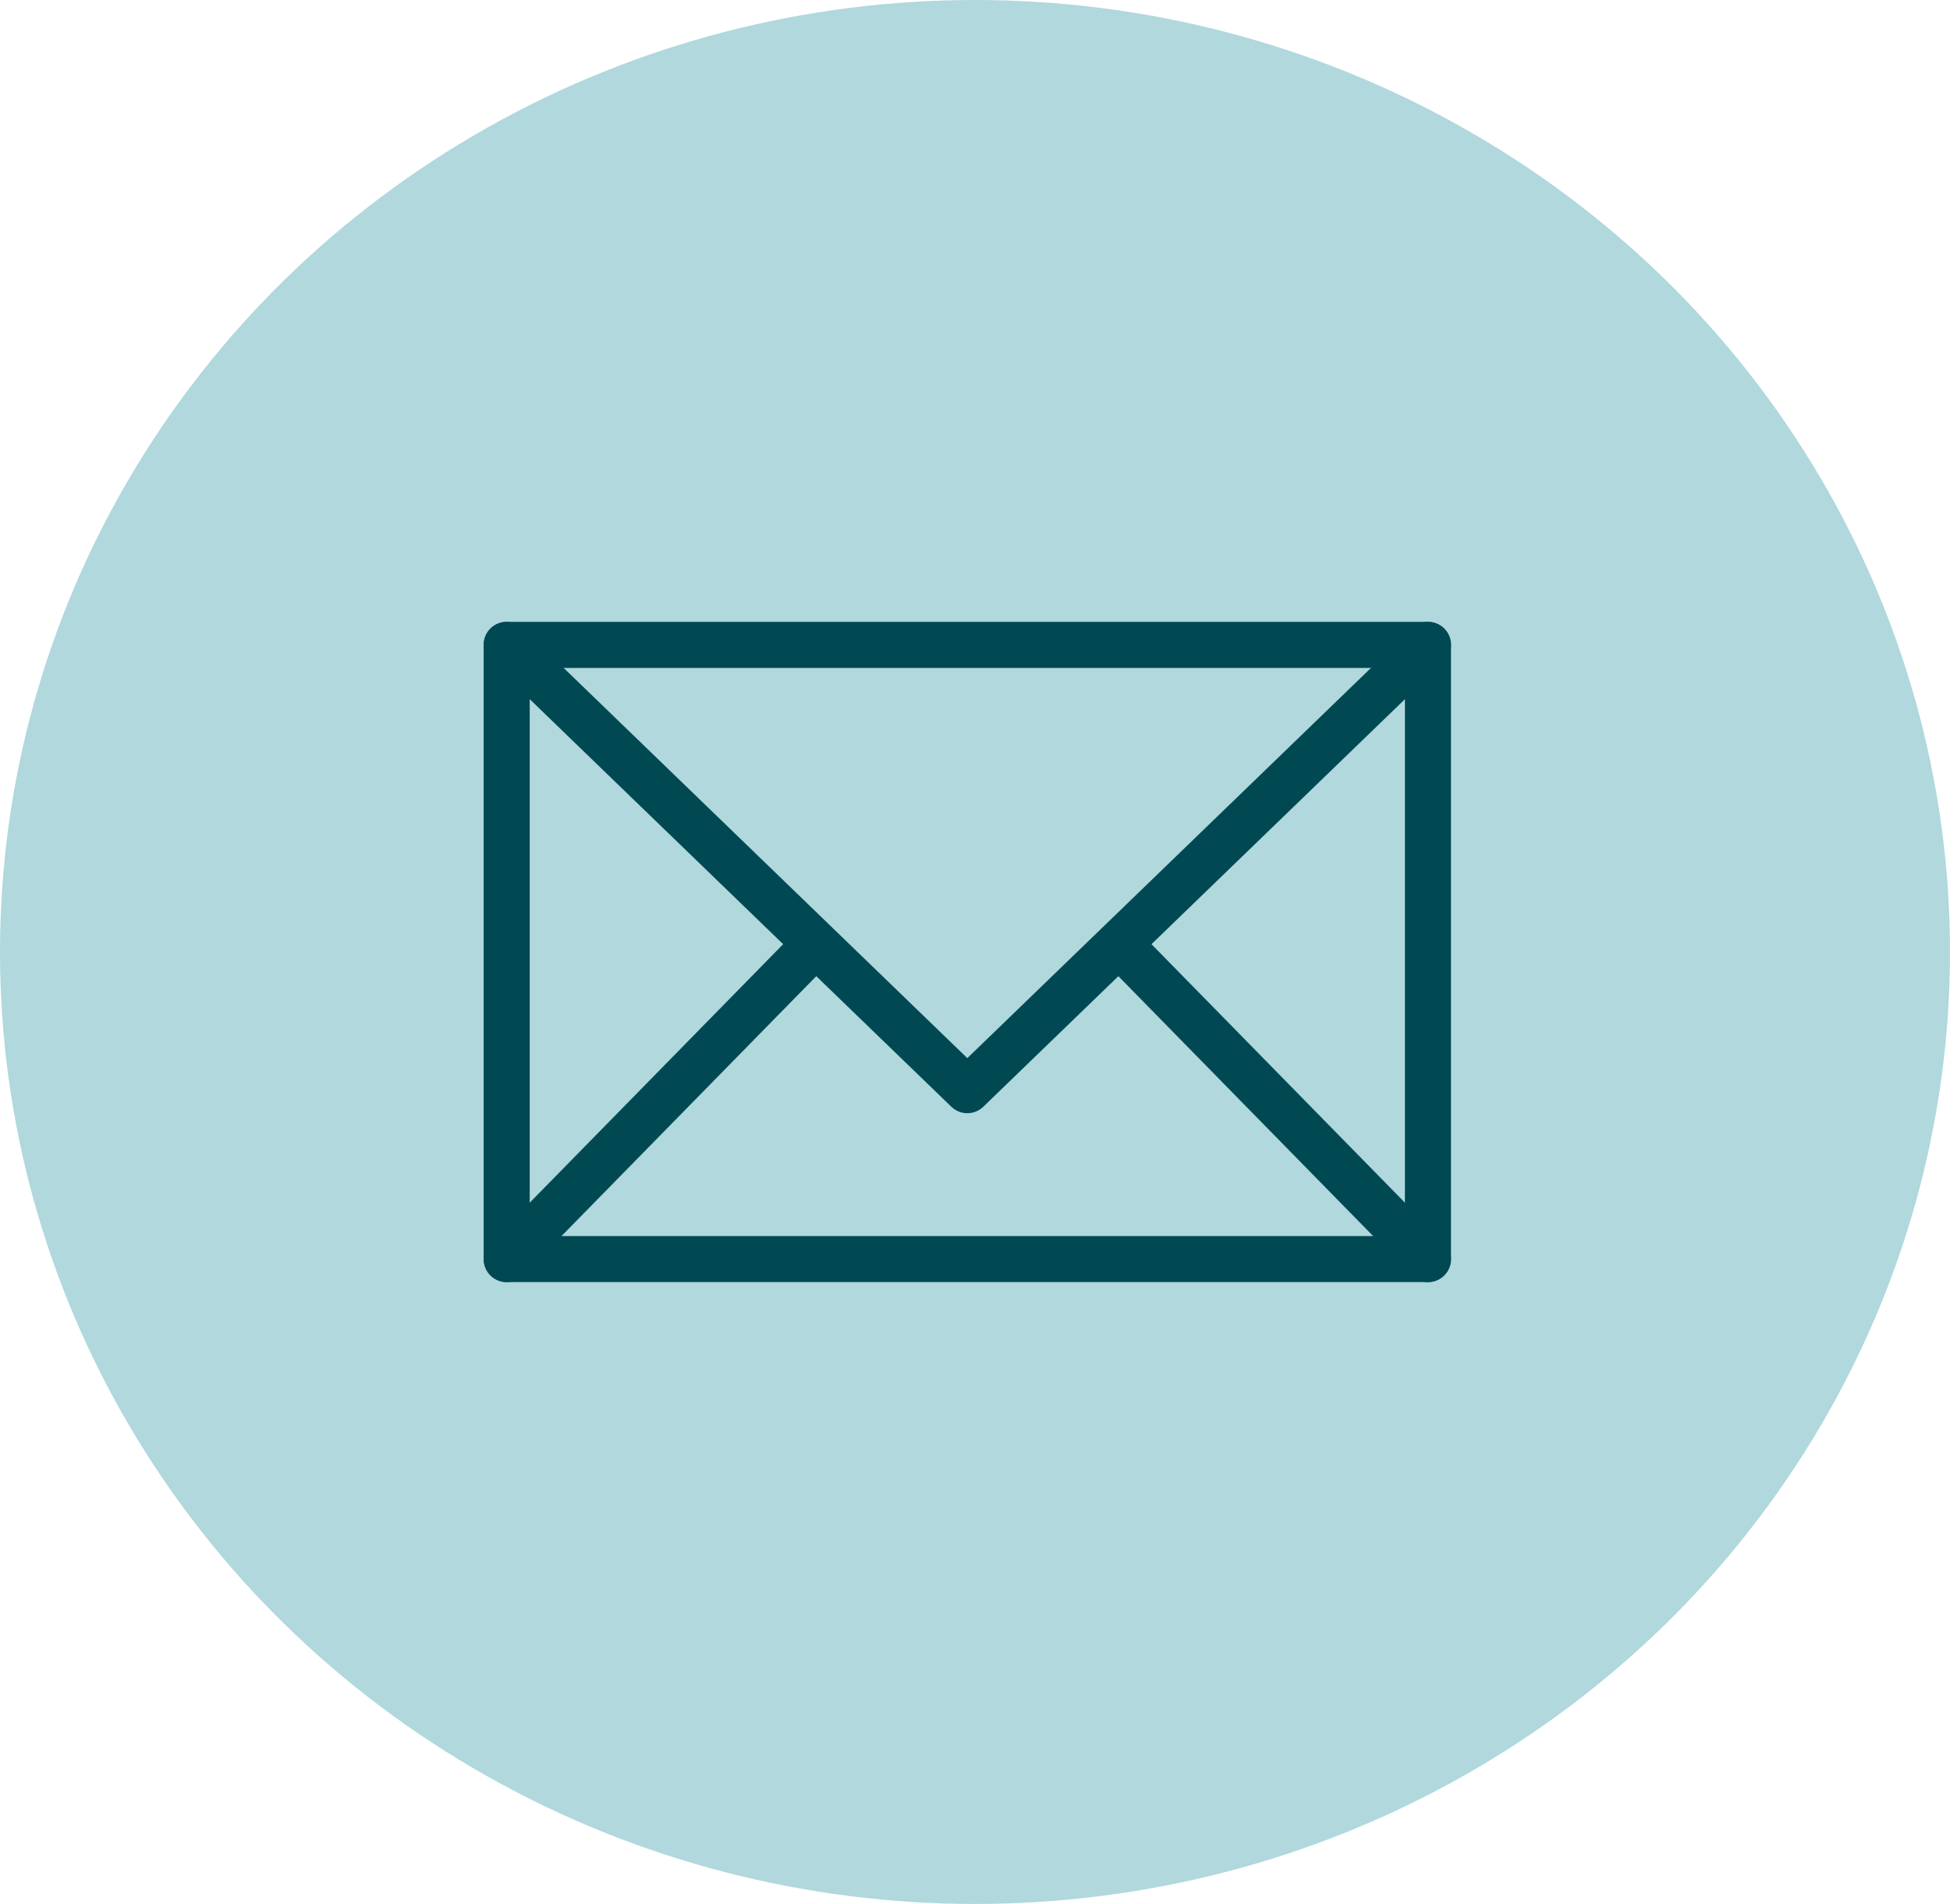 <svg width="127" height="124" viewBox="0 0 127 124" fill="none" xmlns="http://www.w3.org/2000/svg">
<ellipse cx="63.5" cy="62" rx="63.5" ry="62" fill="#B0D8DD"/>
<path d="M33 42L63 71L93 42M73 61.6L93 82M33 82L53 61.6" stroke="#004953" stroke-width="3" stroke-miterlimit="10" stroke-linecap="round" stroke-linejoin="round"/>
<path d="M33 42H93V82H33V42Z" stroke="#004953" stroke-width="3" stroke-miterlimit="10" stroke-linecap="round" stroke-linejoin="round"/>
</svg>
